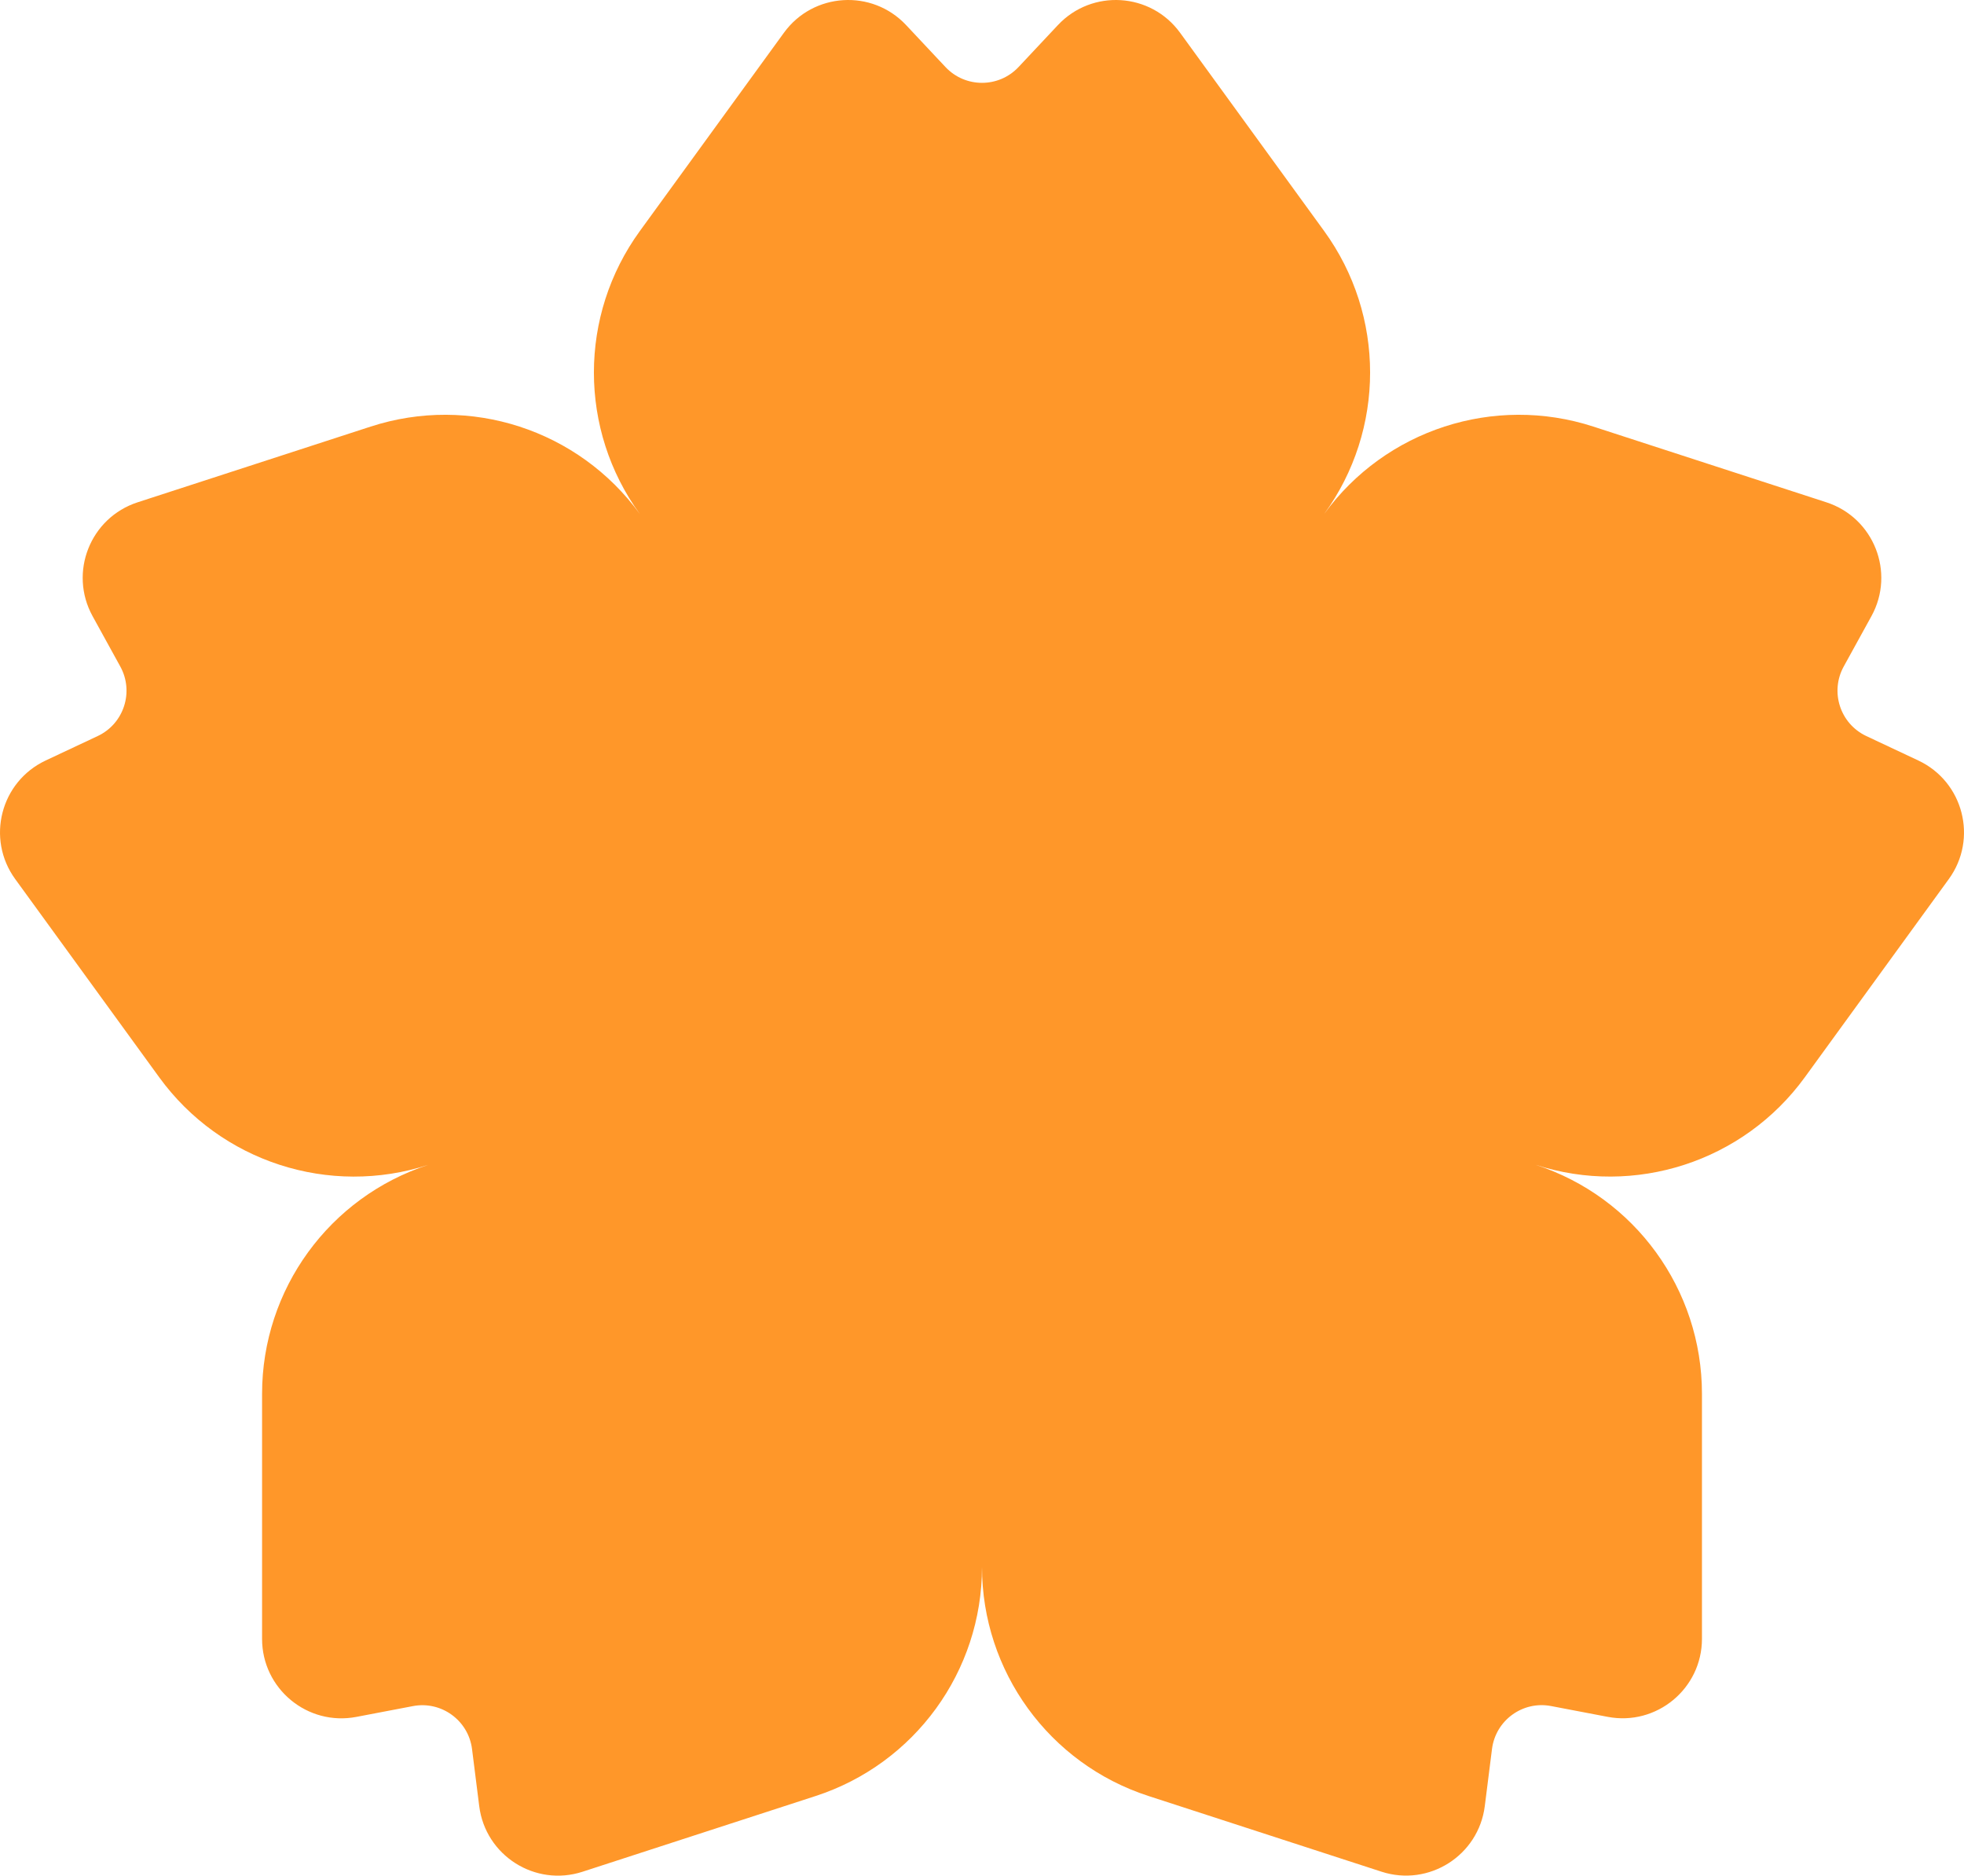 <?xml version="1.0" encoding="utf-8"?>
<!-- Generator: Adobe Illustrator 15.0.0, SVG Export Plug-In . SVG Version: 6.00 Build 0)  -->
<!DOCTYPE svg PUBLIC "-//W3C//DTD SVG 1.1//EN" "http://www.w3.org/Graphics/SVG/1.1/DTD/svg11.dtd">
<svg version="1.1" id="Capa_1" xmlns="http://www.w3.org/2000/svg" xmlns:xlink="http://www.w3.org/1999/xlink" x="0px" y="0px"
	 width="300px" height="286.504px" viewBox="0 0 300 286.504" enable-background="new 0 0 300 286.504" xml:space="preserve">
<g>
	<path fill="#FF9729" d="M293.025,116.168l-7.945-3.735c-4.002-1.881-5.584-6.749-3.453-10.623l4.234-7.694
		c3.67-6.671,0.361-15.035-6.881-17.388L243.38,65.161c-15.153-4.924-31.756,0.471-41.122,13.361
		c9.366-12.891,9.366-30.347,0-43.238L180.256,5.001c-4.475-6.16-13.451-6.723-18.66-1.17l-6.011,6.404
		c-3.024,3.225-8.146,3.224-11.169,0l-6.01-6.404c-5.209-5.553-14.186-4.99-18.661,1.17L97.742,35.284
		c-9.365,12.891-9.365,30.347,0,43.238c-9.365-12.891-25.967-18.286-41.121-13.361L21.02,76.728
		c-7.241,2.353-10.551,10.716-6.88,17.388l4.234,7.694c2.131,3.874,0.55,8.742-3.452,10.623l-7.948,3.735
		c-6.89,3.24-9.129,11.951-4.653,18.11l22.002,30.285c9.366,12.895,25.968,18.285,41.122,13.361
		c-15.154,4.924-25.414,19.045-25.414,34.979v37.438c0,7.612,6.931,13.35,14.41,11.915l8.625-1.646
		c4.343-0.832,8.483,2.18,9.037,6.563l1.098,8.714c0.951,7.556,8.544,12.374,15.785,10.021l35.6-11.566
		C139.74,269.413,150,255.291,150,239.355c0,15.936,10.26,30.058,25.416,34.979l35.602,11.566
		c7.239,2.354,14.834-2.469,15.783-10.021l1.1-8.714c0.555-4.39,4.691-7.396,9.035-6.563l8.627,1.646
		c7.479,1.434,14.41-4.307,14.41-11.915V212.9c0-15.938-10.263-30.06-25.416-34.979c15.154,4.923,31.756-0.472,41.123-13.36
		l22.002-30.286C302.154,128.12,299.917,119.409,293.025,116.168z"/>
</g>
</svg>
